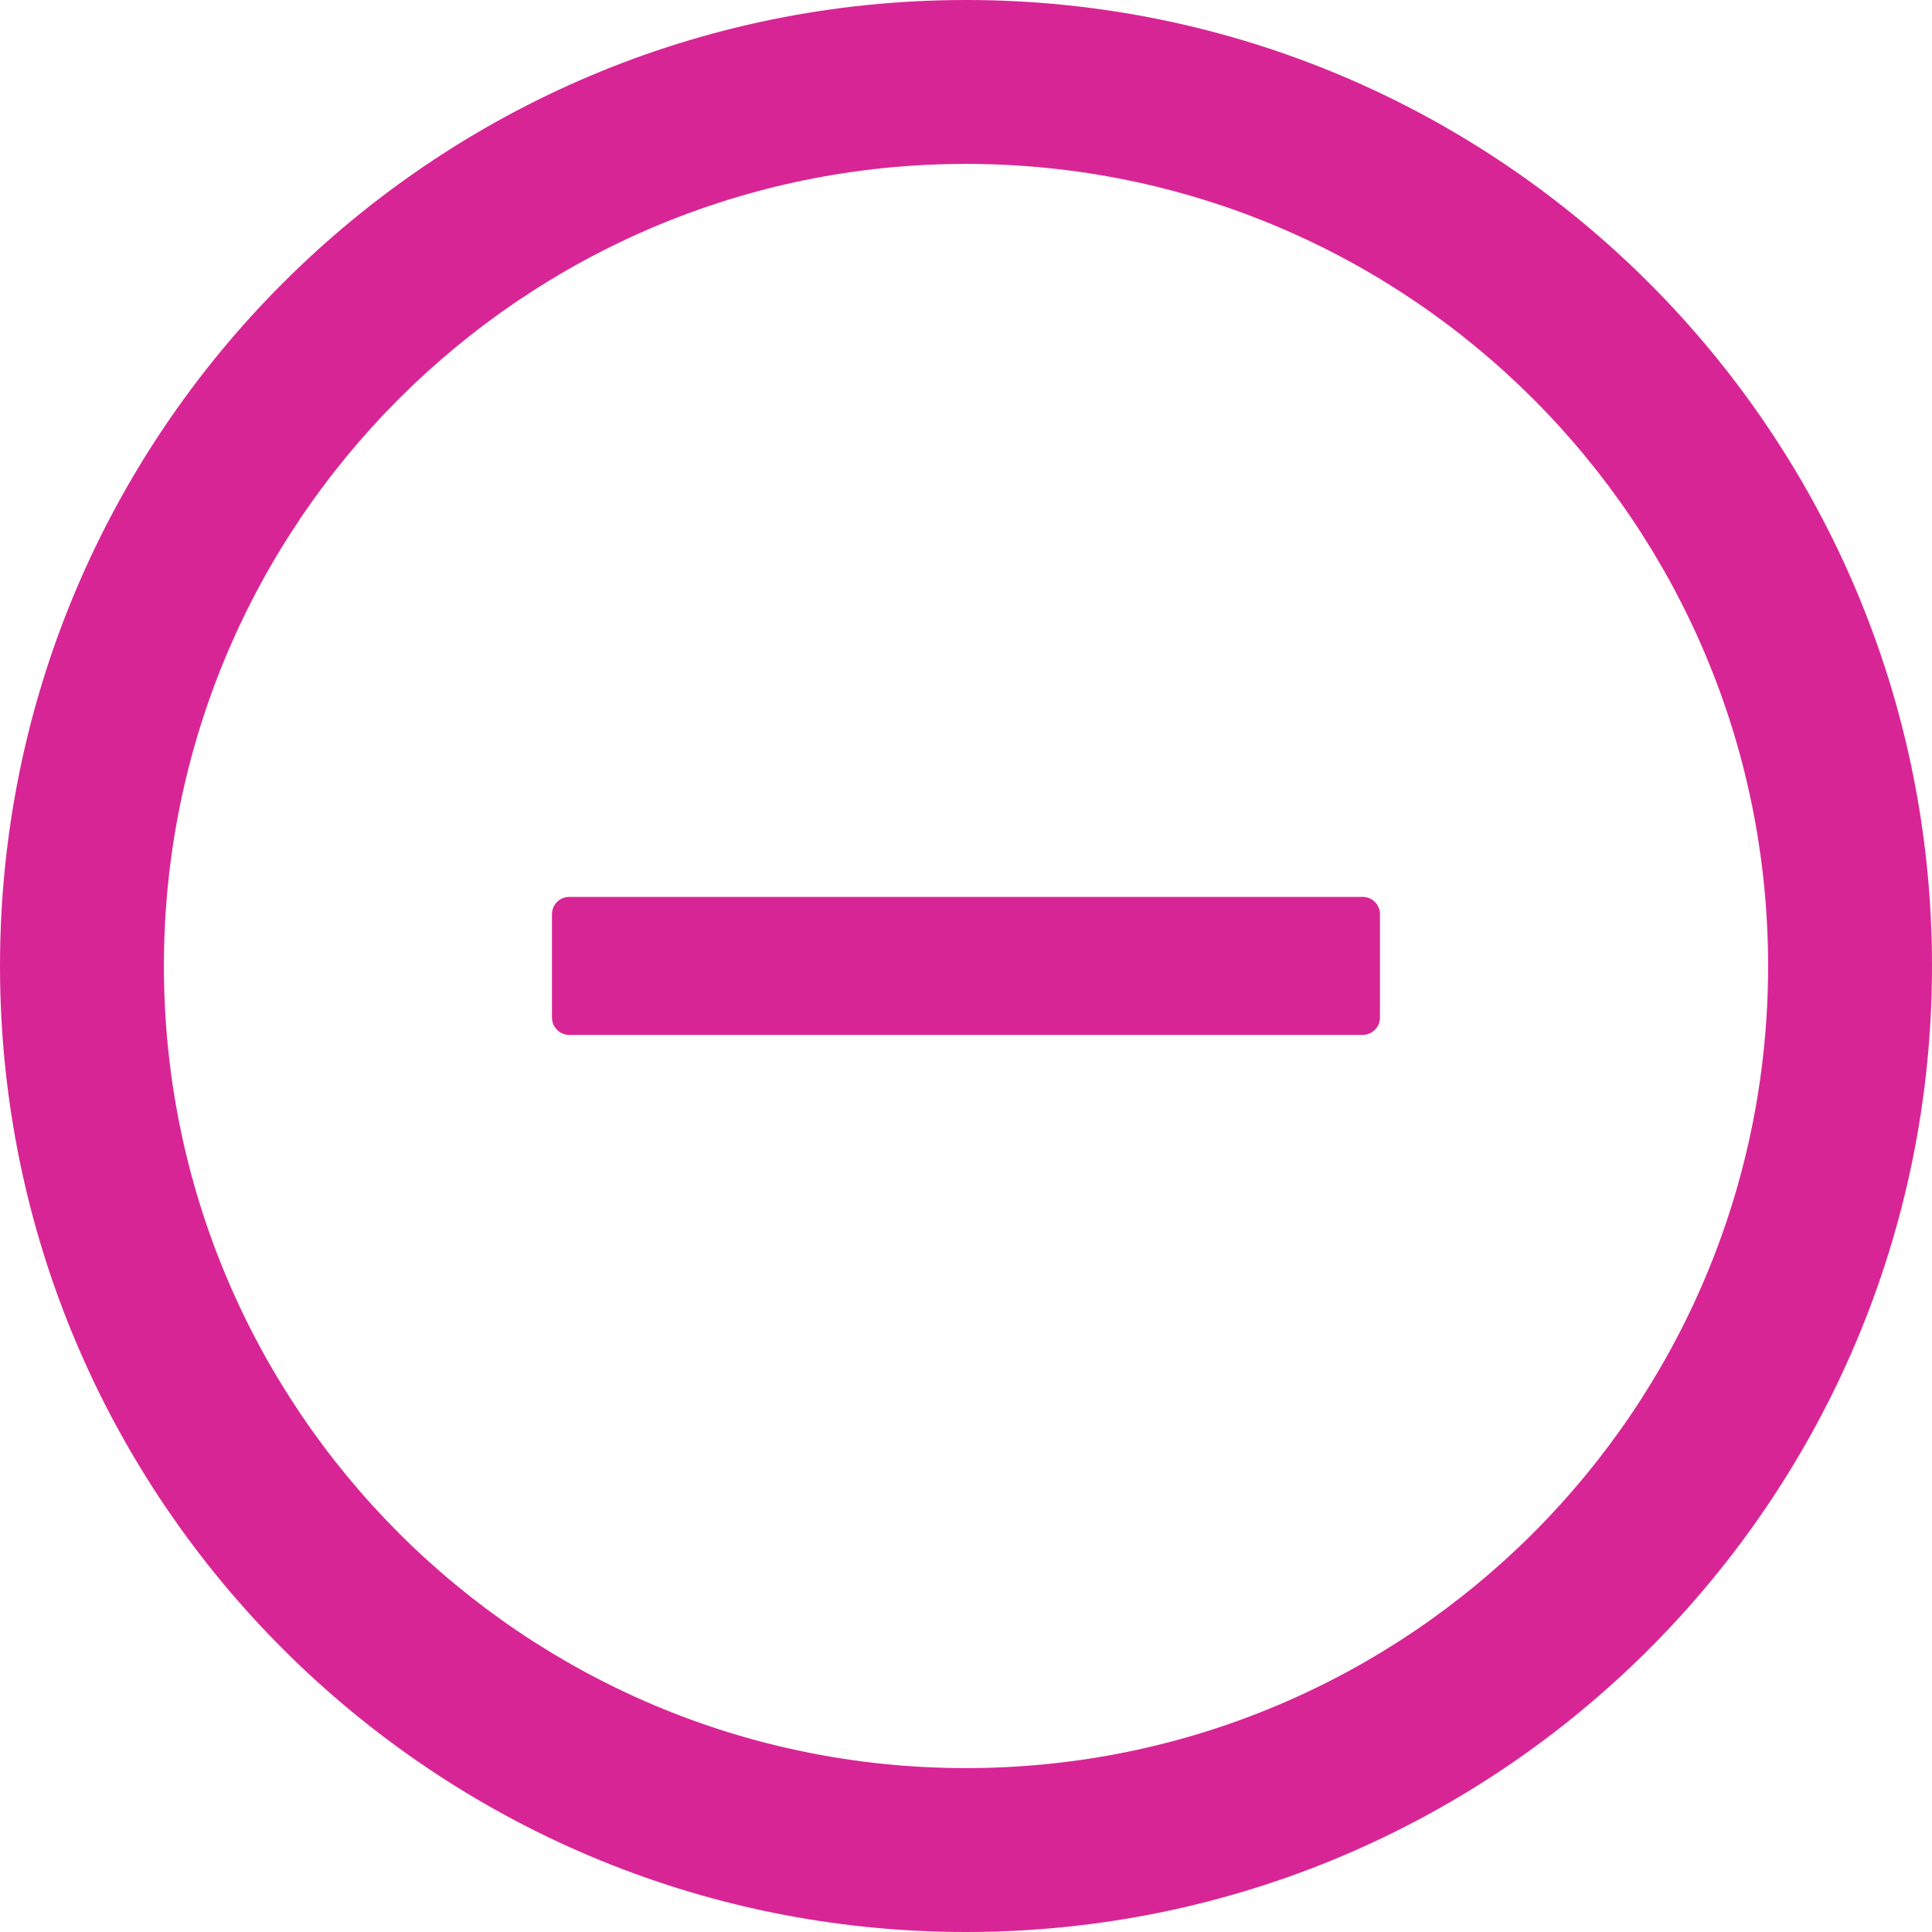 <svg width="30" height="30" viewBox="0 0 30 30" fill="none" xmlns="http://www.w3.org/2000/svg">
    <g clip-path="url(#clip0_171_2517)">
        <path
            d="M21.16 13.927H8.839C8.692 13.927 8.571 14.047 8.571 14.195V15.802C8.571 15.949 8.692 16.07 8.839 16.07H21.16C21.308 16.07 21.428 15.949 21.428 15.802V14.195C21.428 14.047 21.308 13.927 21.16 13.927Z"
            fill="#D82596" />
        <path
            d="M15 0C6.717 0 0 6.717 0 15C0 23.284 6.717 30 15 30C23.284 30 30 23.284 30 15C30 6.717 23.284 0 15 0ZM15 27.455C8.123 27.455 2.545 21.877 2.545 15C2.545 8.123 8.123 2.545 15 2.545C21.877 2.545 27.455 8.123 27.455 15C27.455 21.877 21.877 27.455 15 27.455Z"
            fill="#D82596" />
    </g>
    <defs>
        <clipPath id="clip0_171_2517">
            <rect width="30" height="30" fill="white" />
        </clipPath>
    </defs>
</svg>
    